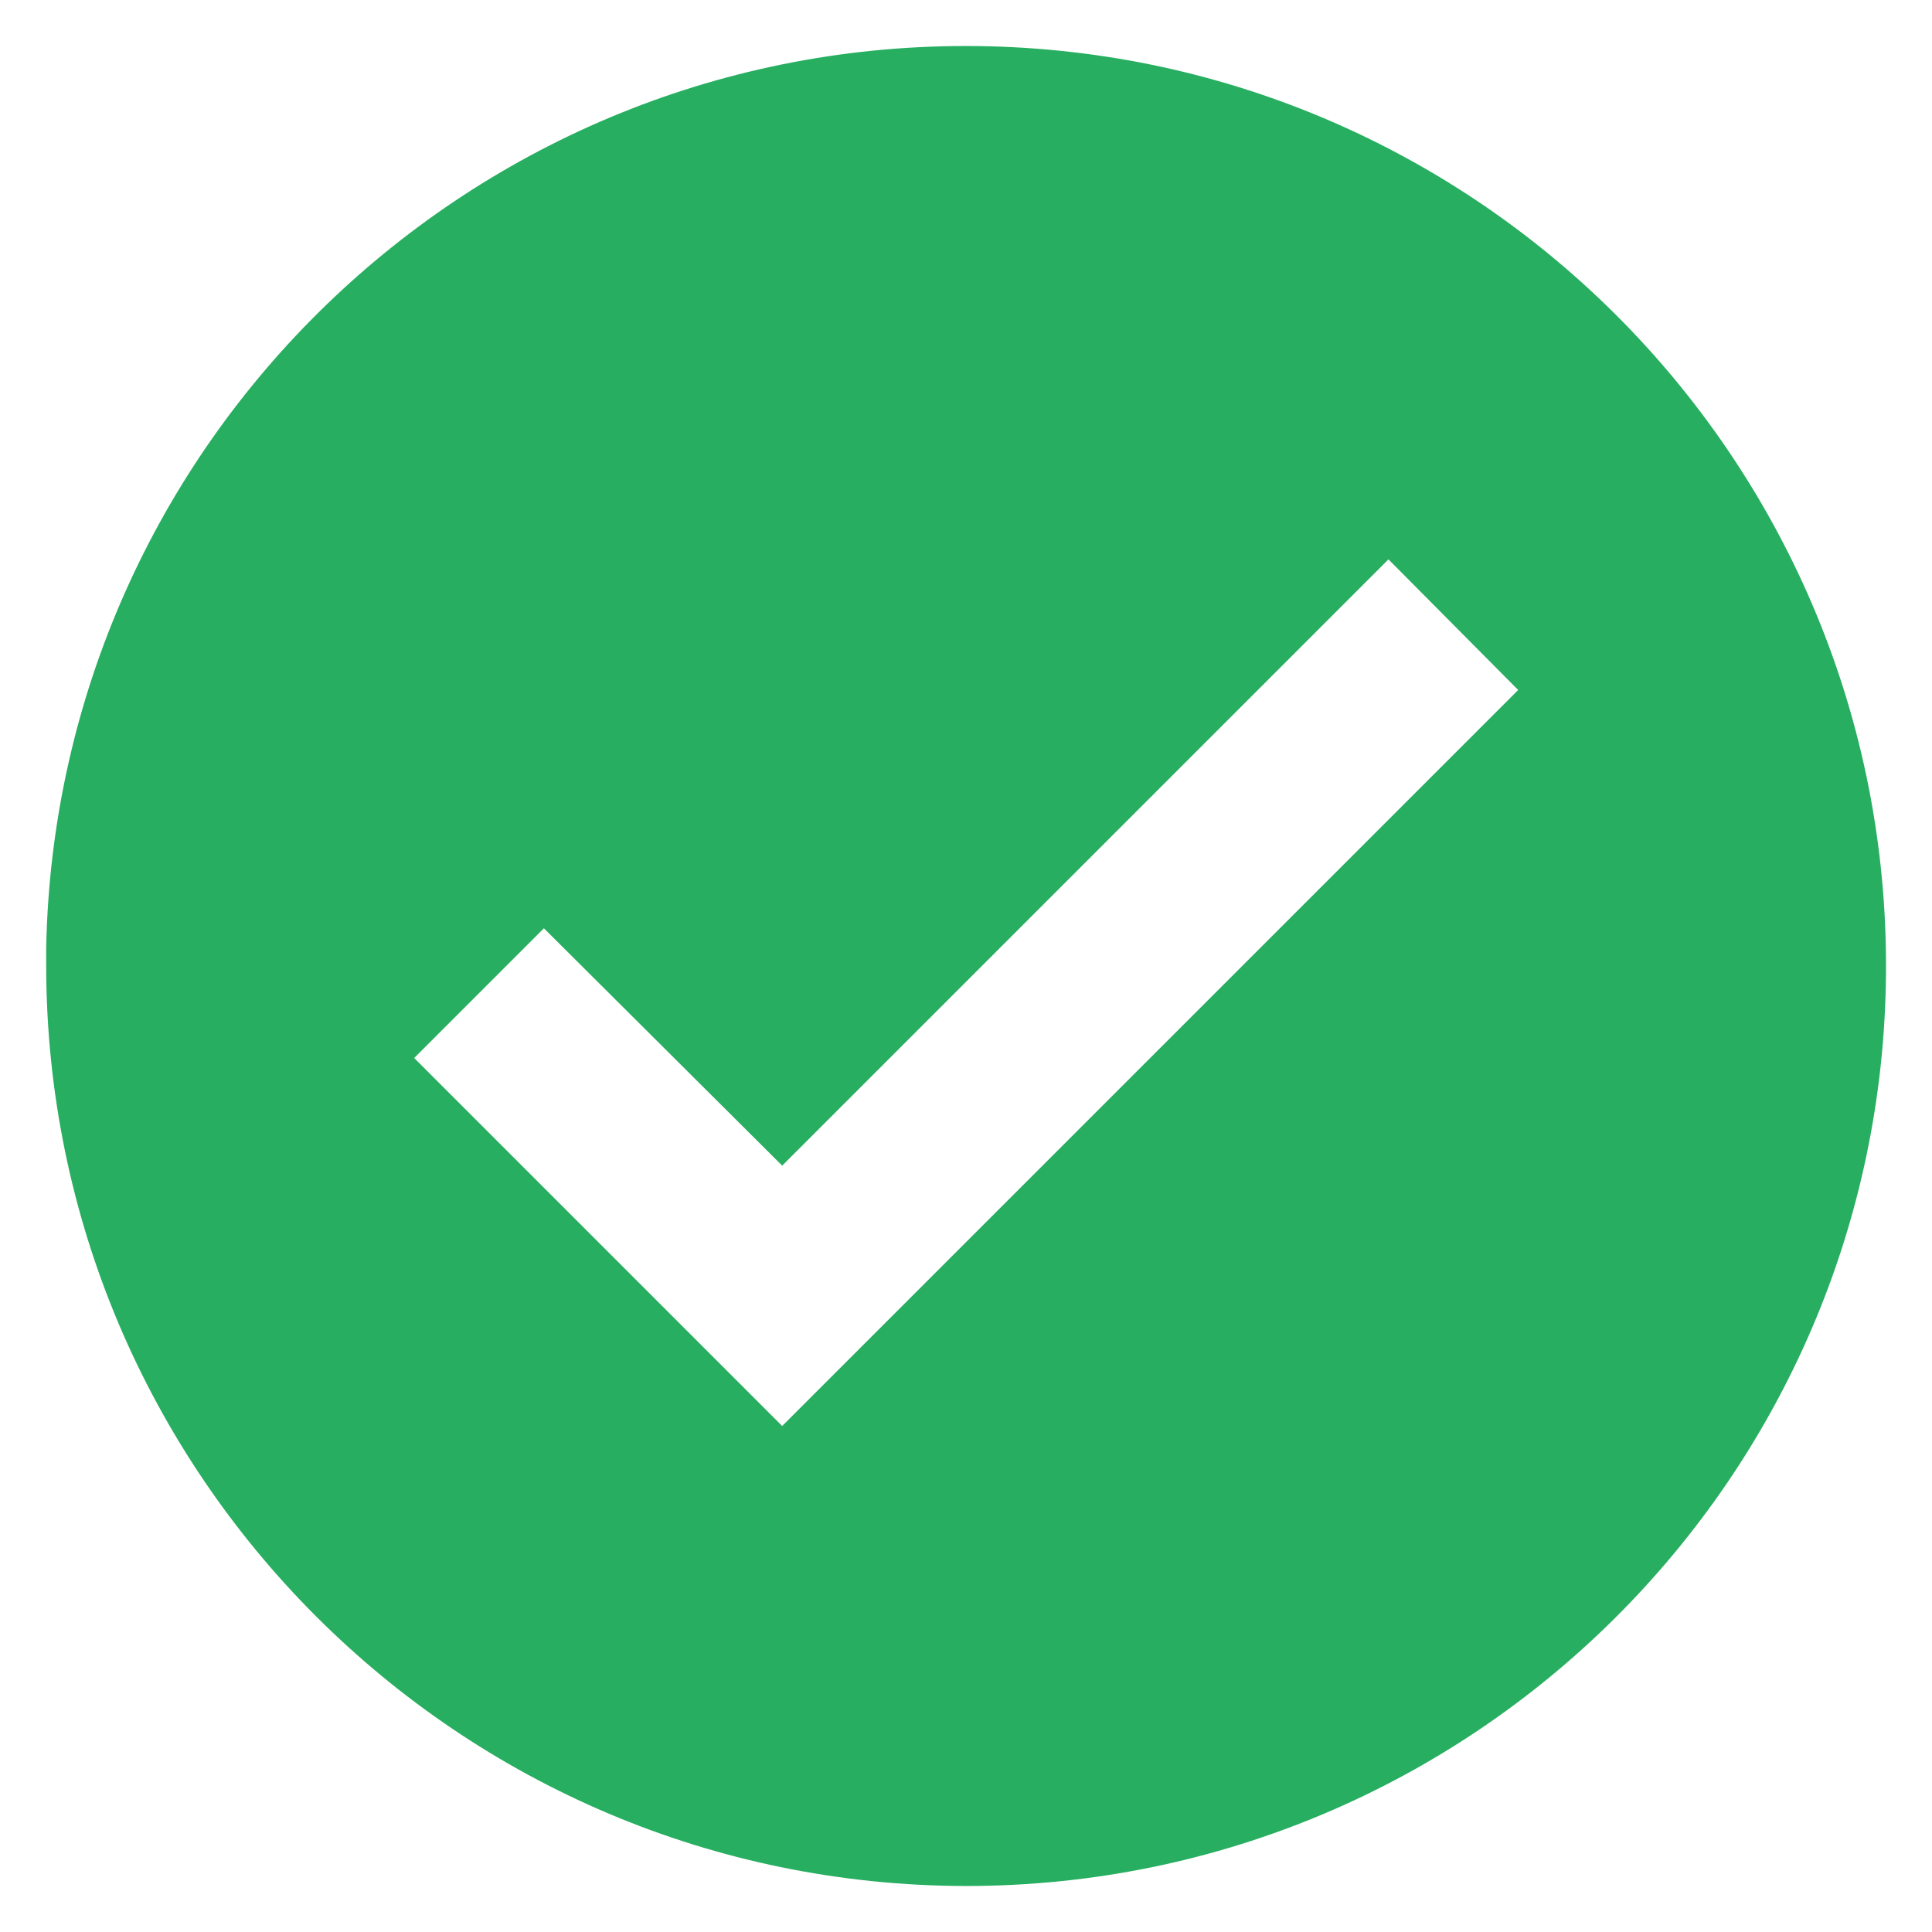 <svg width="21" height="21" viewBox="0 0 21 21" fill="none" xmlns="http://www.w3.org/2000/svg">
<path d="M10.502 20.5C4.982 20.494 0.508 16.02 0.502 10.5V10.3C0.612 4.805 5.137 0.428 10.633 0.501C16.129 0.574 20.536 5.069 20.5 10.565C20.464 16.062 15.998 20.499 10.502 20.5ZM5.912 10.09L4.502 11.5L8.502 15.5L16.502 7.5L15.092 6.08L8.502 12.67L5.912 10.09Z" fill="#27AE60"/>
</svg>
